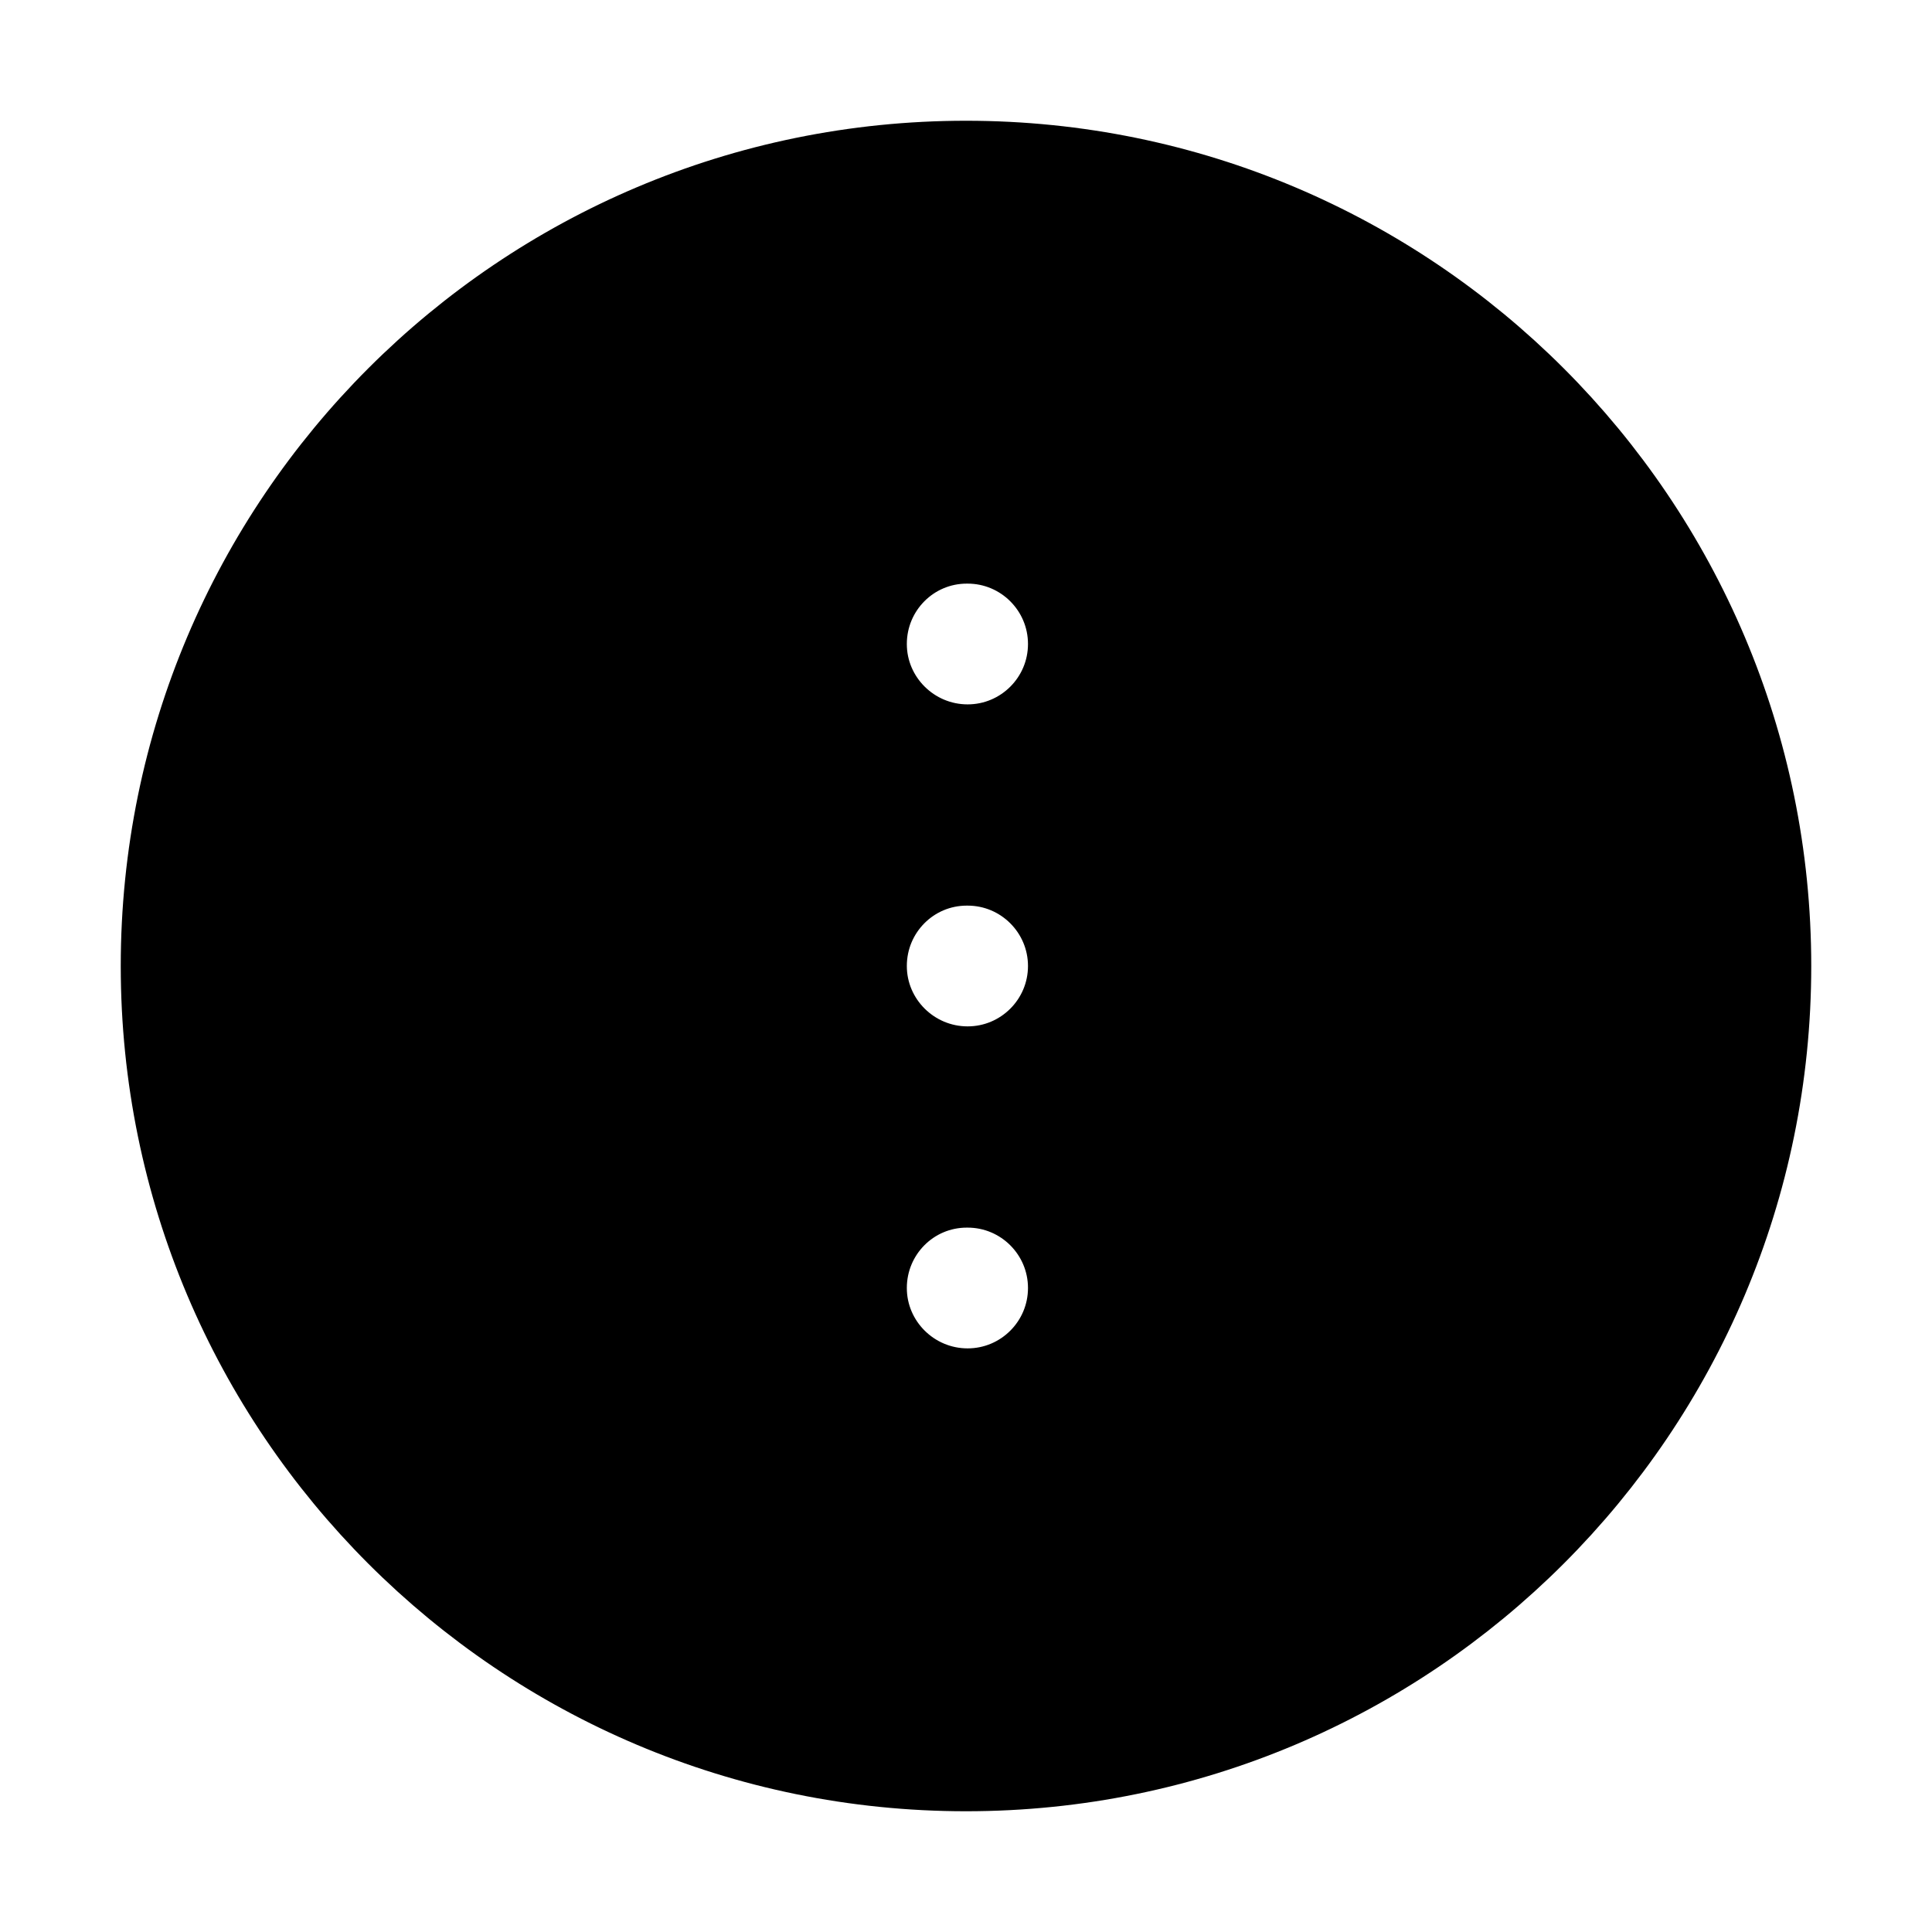 <svg viewBox="0 0 24 24" fill="currentColor" stroke="currentColor" xmlns="http://www.w3.org/2000/svg">
<path d="M12 2C6.477 2 2 6.477 2 12C2 17.523 6.477 22 12 22C17.523 22 22 17.523 22 12C22 6.477 17.523 2 12 2ZM12.02 17.25C11.33 17.25 10.765 16.69 10.765 16C10.765 15.31 11.32 14.75 12.01 14.75H12.02C12.71 14.75 13.27 15.31 13.27 16C13.27 16.69 12.71 17.25 12.02 17.25ZM12.02 13.25C11.33 13.25 10.765 12.69 10.765 12C10.765 11.31 11.32 10.75 12.01 10.75H12.02C12.71 10.75 13.27 11.31 13.27 12C13.27 12.69 12.71 13.25 12.02 13.25ZM12.02 9.25C11.33 9.25 10.765 8.69 10.765 8C10.765 7.31 11.32 6.75 12.01 6.75H12.02C12.71 6.75 13.27 7.31 13.27 8C13.27 8.69 12.71 9.25 12.02 9.25Z" />
</svg>
